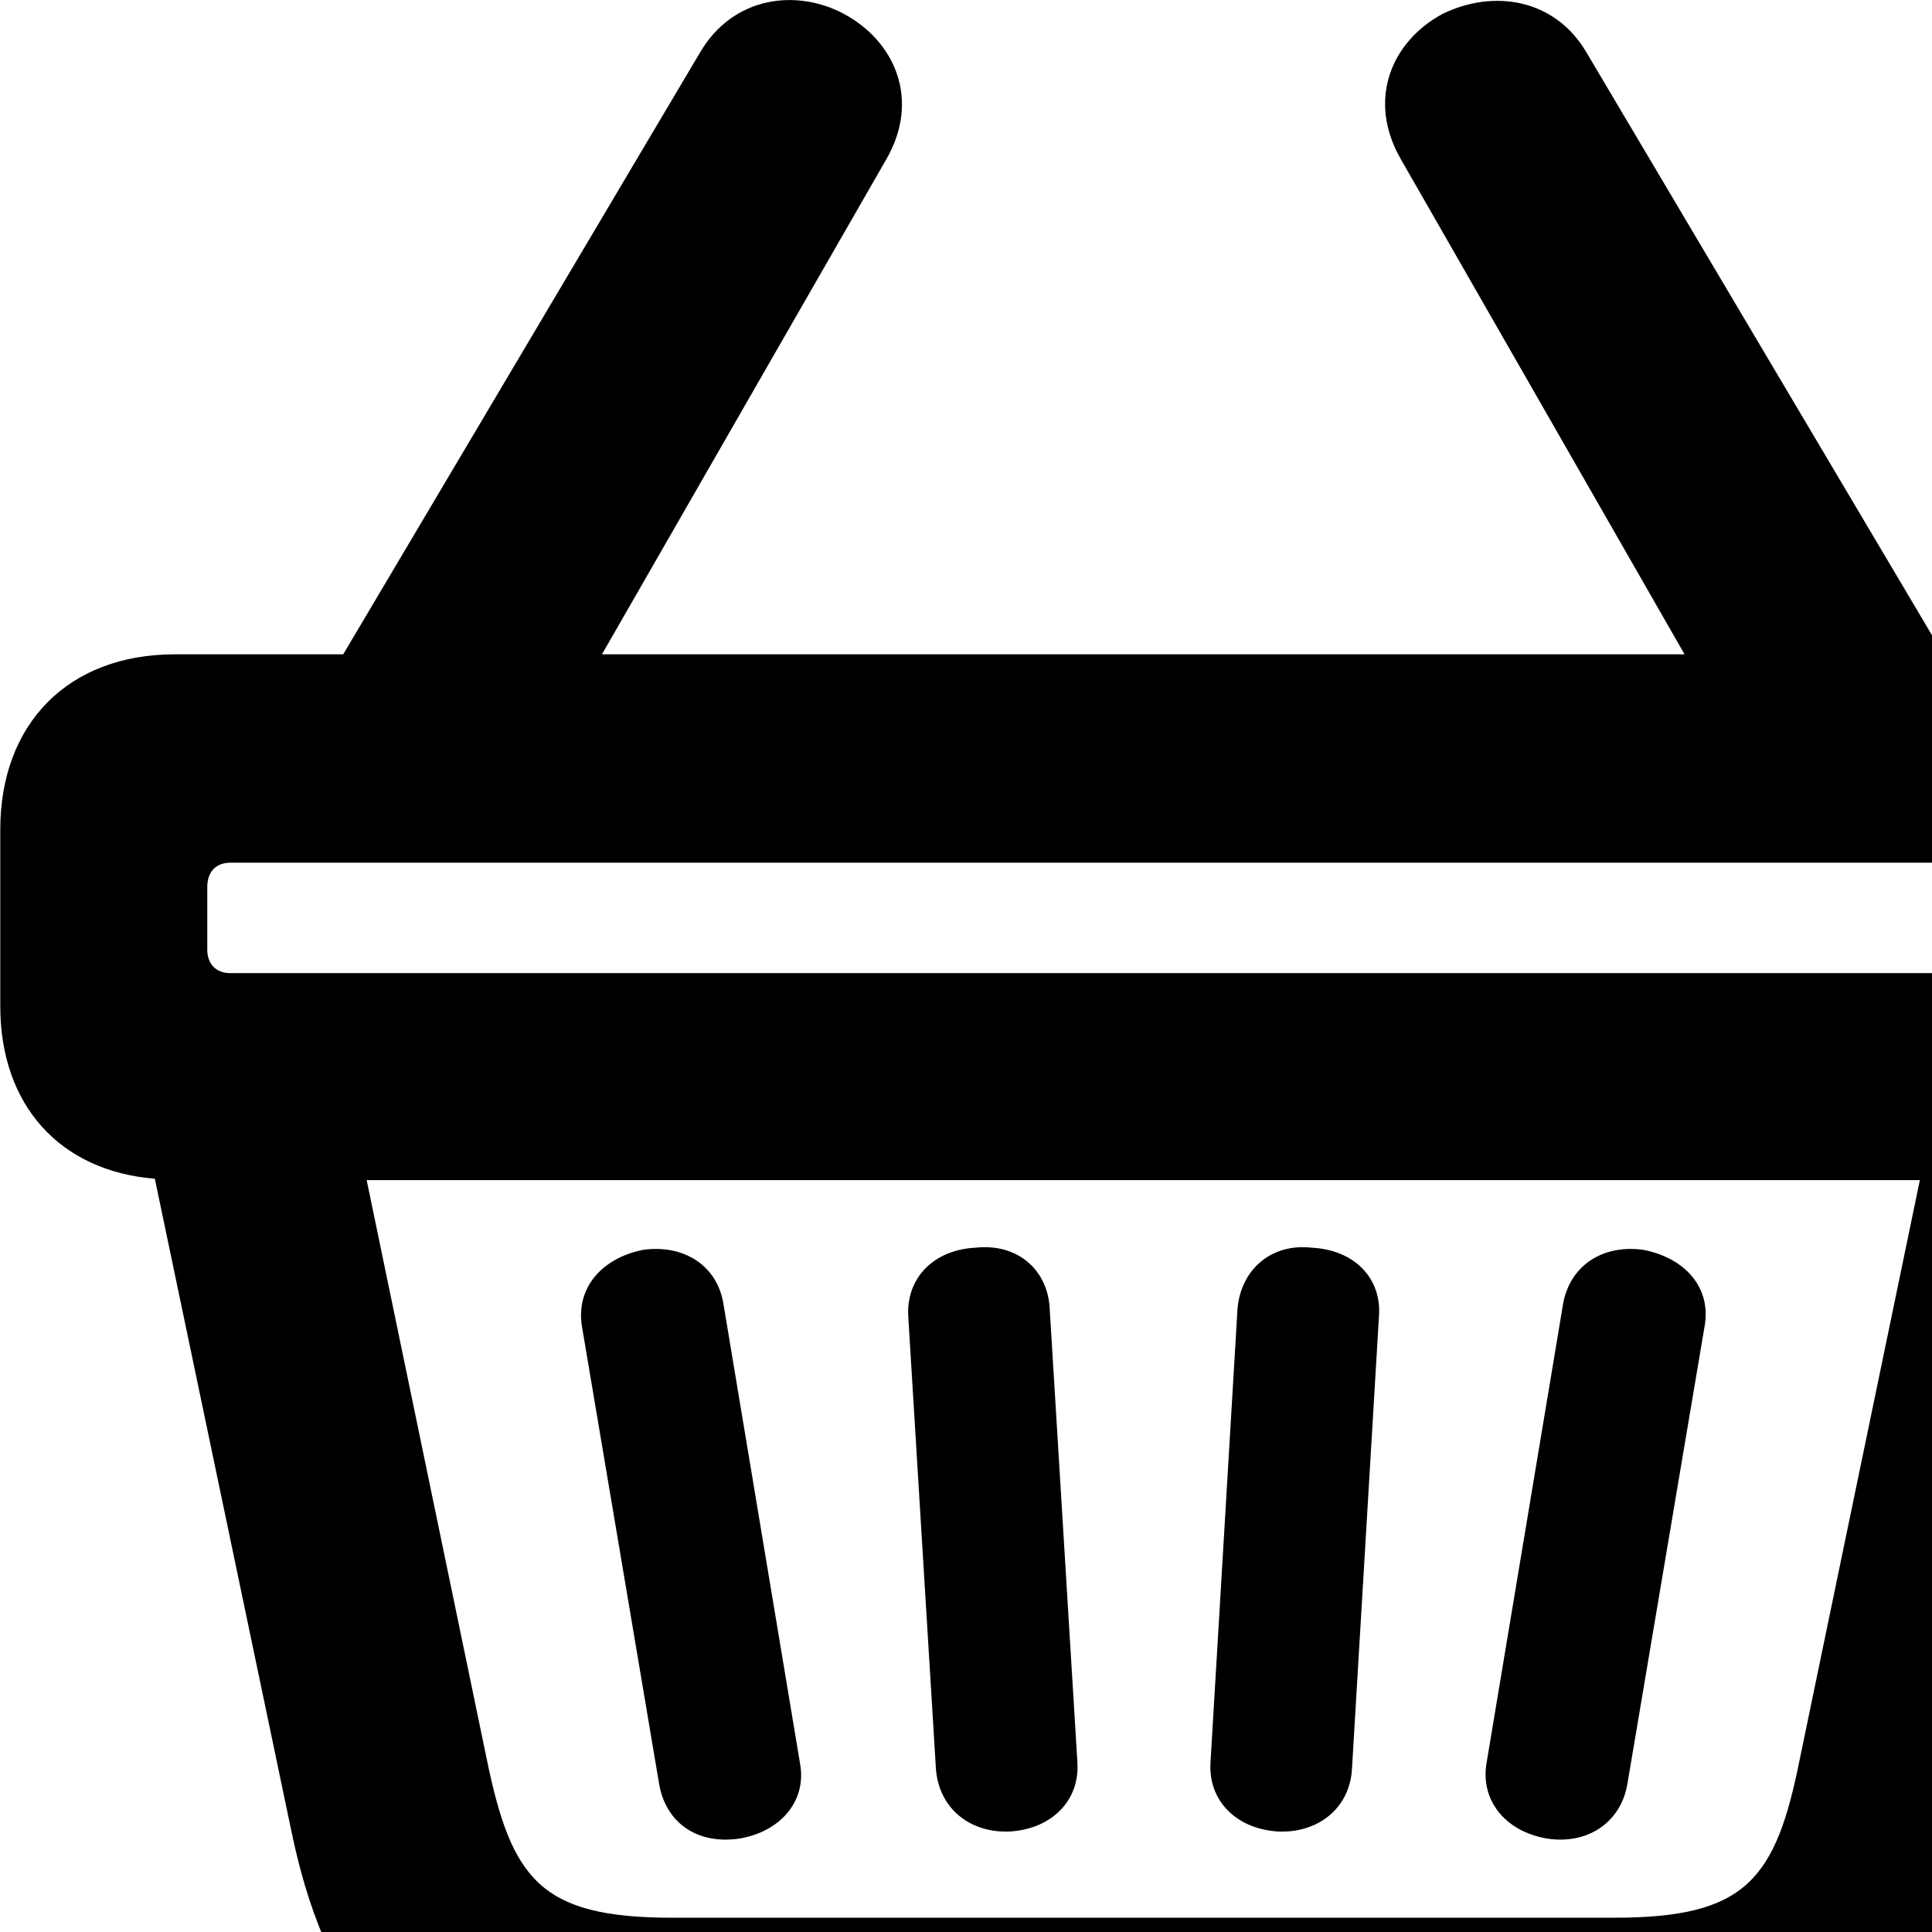<svg xmlns="http://www.w3.org/2000/svg" viewBox="0 0 28 28" width="28" height="28">
  <path d="M0.004 14.583C0.004 16.023 0.874 16.973 2.244 17.083L4.224 26.543C4.664 28.653 5.714 30.823 9.314 30.823H23.834C27.424 30.823 28.474 28.653 28.914 26.543L30.894 17.083C32.264 16.973 33.144 16.023 33.144 14.583V12.023C33.144 10.493 32.144 9.483 30.594 9.483H28.164L22.994 0.763C22.534 -0.027 21.634 -0.157 20.904 0.203C20.164 0.603 19.814 1.443 20.294 2.293L24.414 9.483H8.724L12.854 2.293C13.334 1.443 12.974 0.603 12.234 0.203C11.544 -0.167 10.624 -0.057 10.144 0.763L4.974 9.483H2.534C0.984 9.483 0.004 10.493 0.004 12.023ZM3.334 12.503H29.794C30.014 12.503 30.134 12.633 30.134 12.853V13.763C30.134 13.973 30.014 14.103 29.794 14.103H3.334C3.134 14.103 3.004 13.973 3.004 13.763V12.853C3.004 12.633 3.134 12.503 3.334 12.503ZM9.744 27.793C7.834 27.793 7.414 27.243 7.054 25.493L5.314 17.103H27.824L26.084 25.493C25.734 27.243 25.304 27.793 23.394 27.793ZM18.514 26.543C19.104 26.573 19.564 26.203 19.594 25.633L19.984 19.093C20.034 18.523 19.624 18.113 19.014 18.083C18.414 18.013 17.974 18.413 17.934 18.983L17.544 25.533C17.504 26.093 17.914 26.503 18.514 26.543ZM14.644 26.543C15.244 26.503 15.654 26.093 15.614 25.533L15.214 18.983C15.194 18.413 14.754 18.013 14.134 18.083C13.534 18.113 13.124 18.523 13.164 19.093L13.564 25.633C13.604 26.203 14.054 26.573 14.644 26.543ZM10.734 26.643C11.334 26.533 11.694 26.083 11.594 25.553L10.484 18.893C10.394 18.343 9.914 18.033 9.324 18.113C8.714 18.233 8.344 18.673 8.434 19.223L9.554 25.863C9.654 26.423 10.114 26.743 10.734 26.643ZM22.404 26.643C22.994 26.743 23.484 26.423 23.584 25.863L24.704 19.223C24.804 18.673 24.434 18.233 23.814 18.113C23.224 18.033 22.754 18.343 22.654 18.893L21.544 25.553C21.454 26.083 21.804 26.533 22.404 26.643Z" />
</svg>